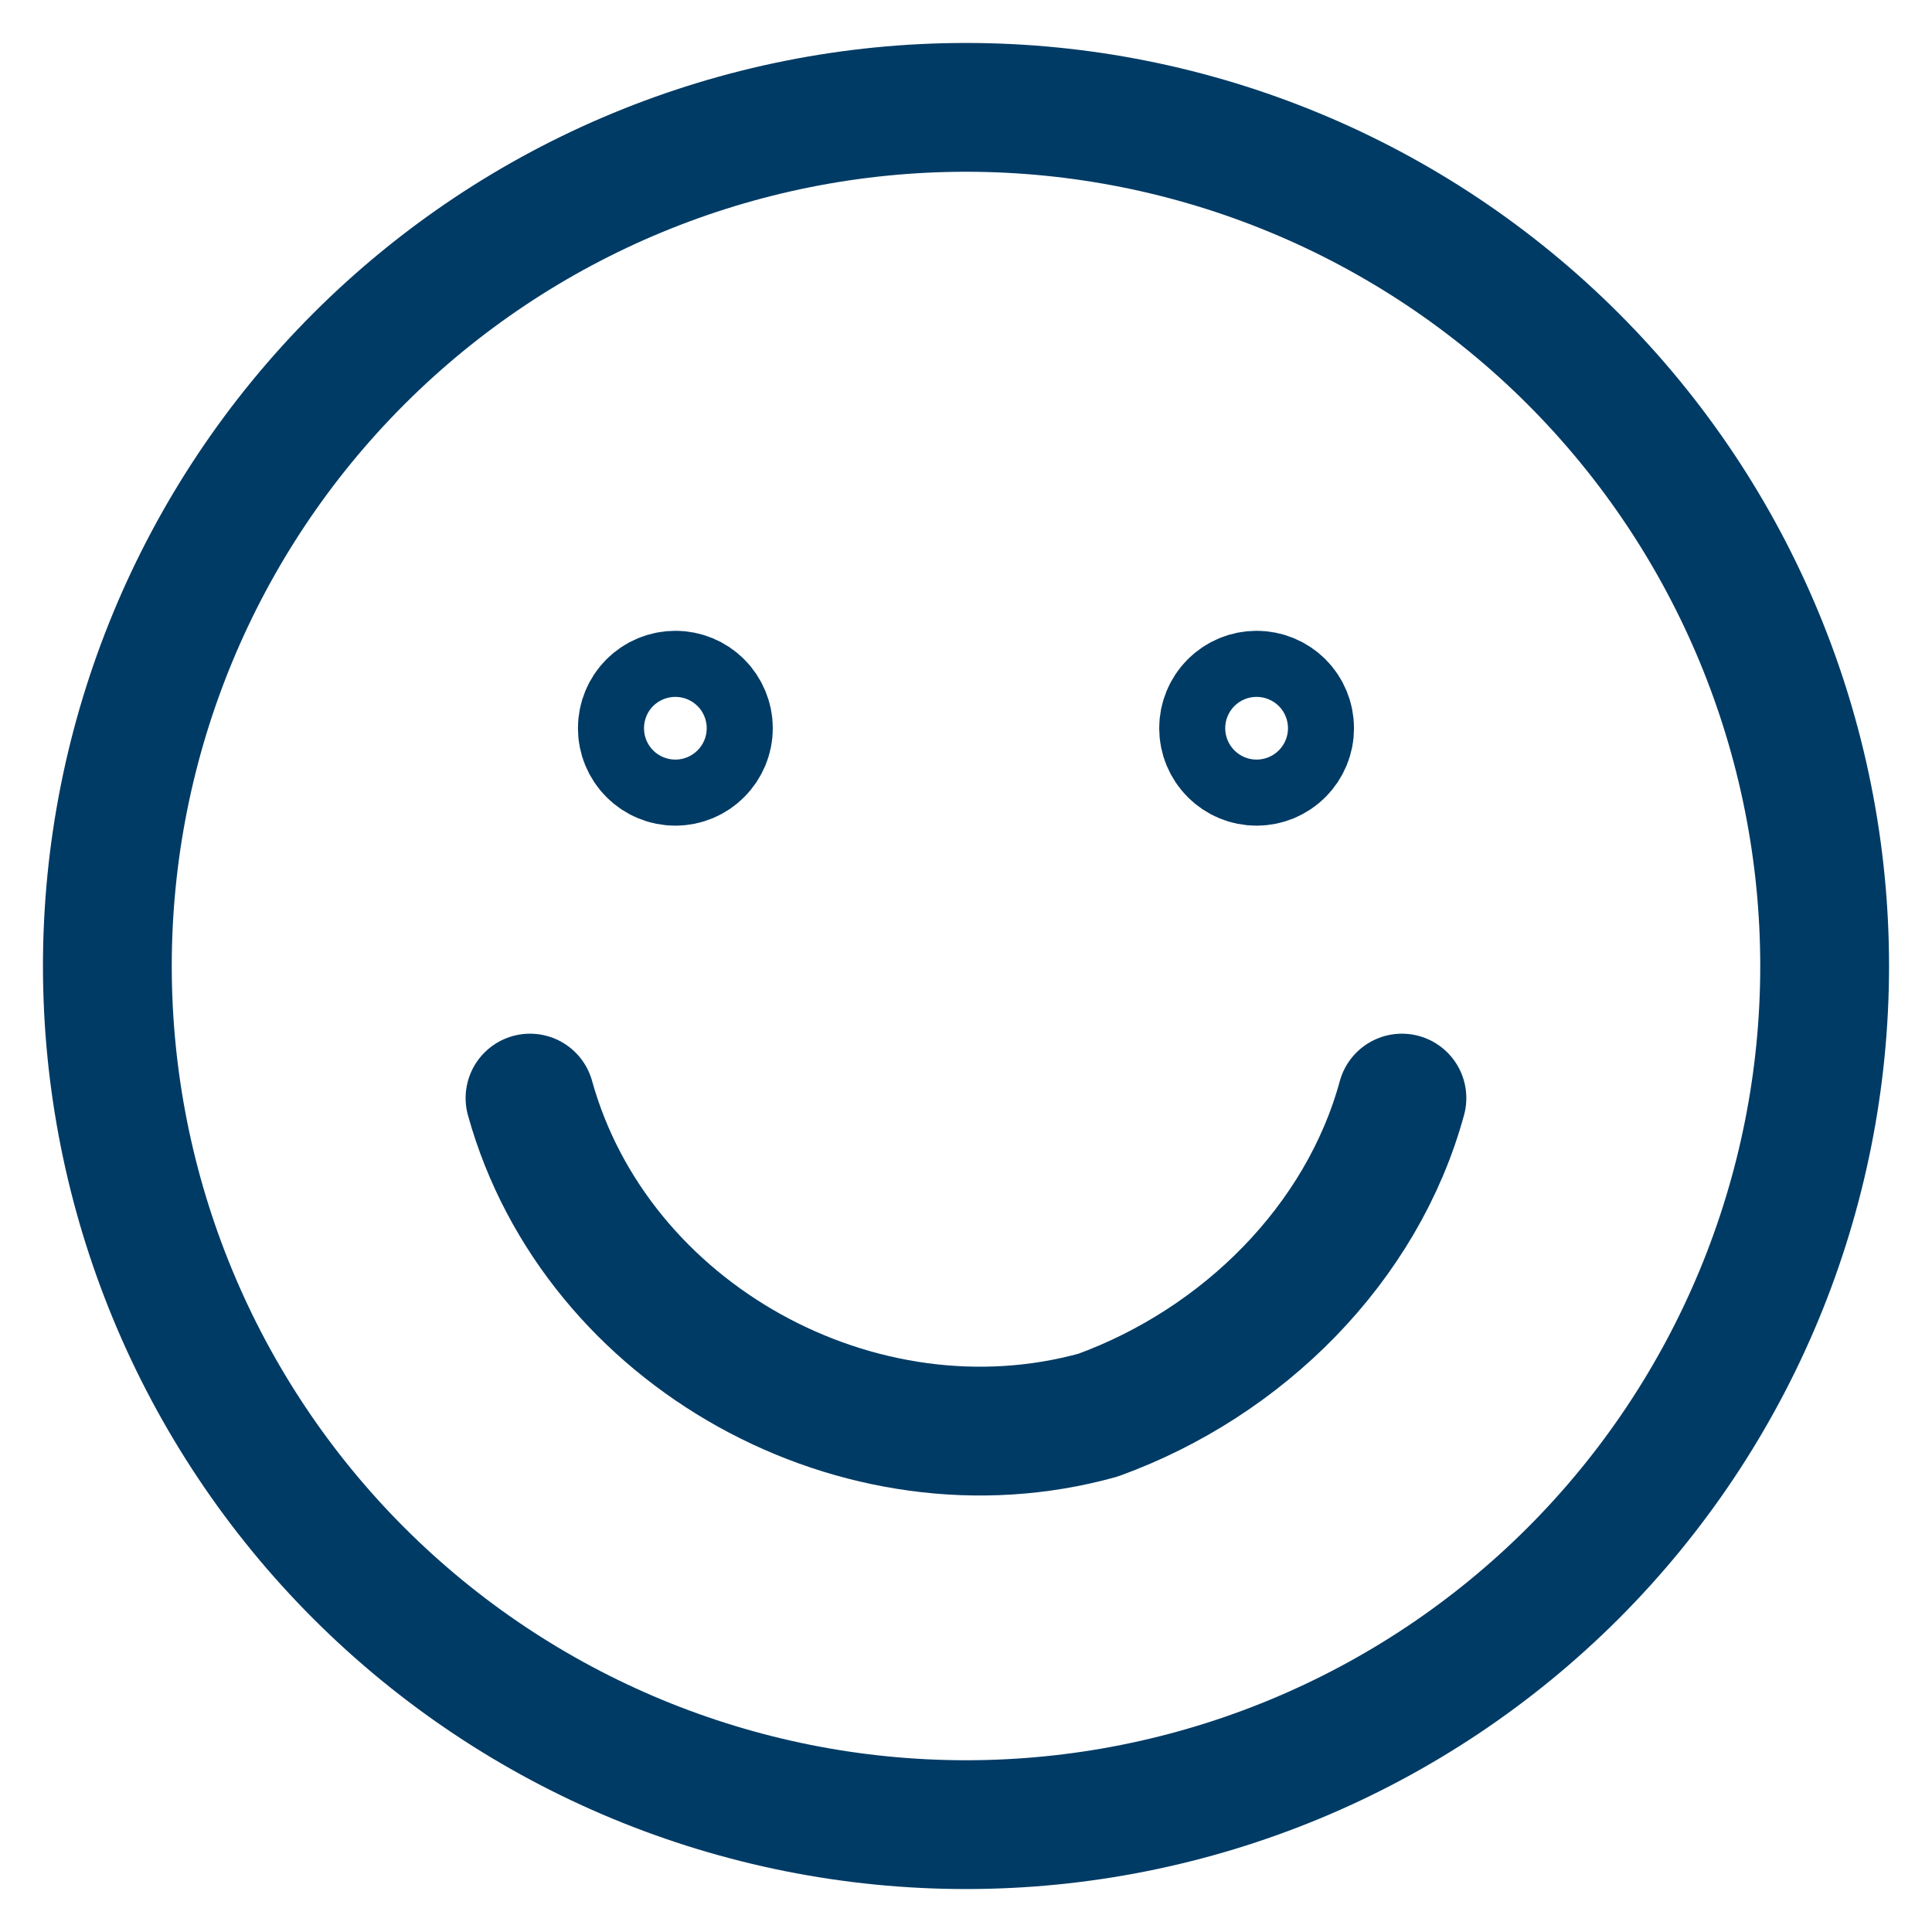 <svg width="30" height="30" viewBox="0 0 30 30" fill="none" xmlns="http://www.w3.org/2000/svg">
<path d="M15 28.333C18.536 28.333 21.927 26.928 24.428 24.428C26.928 21.927 28.333 18.536 28.333 15C28.333 11.464 26.928 8.072 24.428 5.572C21.927 3.071 18.536 1.667 15 1.667C11.464 1.667 8.072 3.071 5.572 5.572C3.071 8.072 1.667 11.464 1.667 15C1.667 18.536 3.071 21.927 5.572 24.428C8.072 26.928 11.464 28.333 15 28.333Z" stroke="#003B65" stroke-width="2" stroke-linecap="round" stroke-linejoin="round"/>
<path d="M8.23 17.051C9.256 20.744 13.358 23 17.051 21.974C19.307 21.154 21.153 19.308 21.769 17.051M10.487 11.821C10.351 11.821 10.22 11.767 10.124 11.67C10.028 11.574 9.974 11.444 9.974 11.308C9.974 11.172 10.028 11.041 10.124 10.945C10.22 10.849 10.351 10.795 10.487 10.795C10.623 10.795 10.753 10.849 10.849 10.945C10.945 11.041 11 11.172 11 11.308C11 11.444 10.945 11.574 10.849 11.67C10.753 11.767 10.623 11.821 10.487 11.821ZM19.512 11.821C19.376 11.821 19.246 11.767 19.15 11.67C19.054 11.574 19 11.444 19 11.308C19 11.172 19.054 11.041 19.15 10.945C19.246 10.849 19.376 10.795 19.512 10.795C19.648 10.795 19.779 10.849 19.875 10.945C19.971 11.041 20.025 11.172 20.025 11.308C20.025 11.444 19.971 11.574 19.875 11.67C19.779 11.767 19.648 11.821 19.512 11.821Z" stroke="#003B65" stroke-width="2" stroke-linecap="round" stroke-linejoin="round"/>
</svg>
